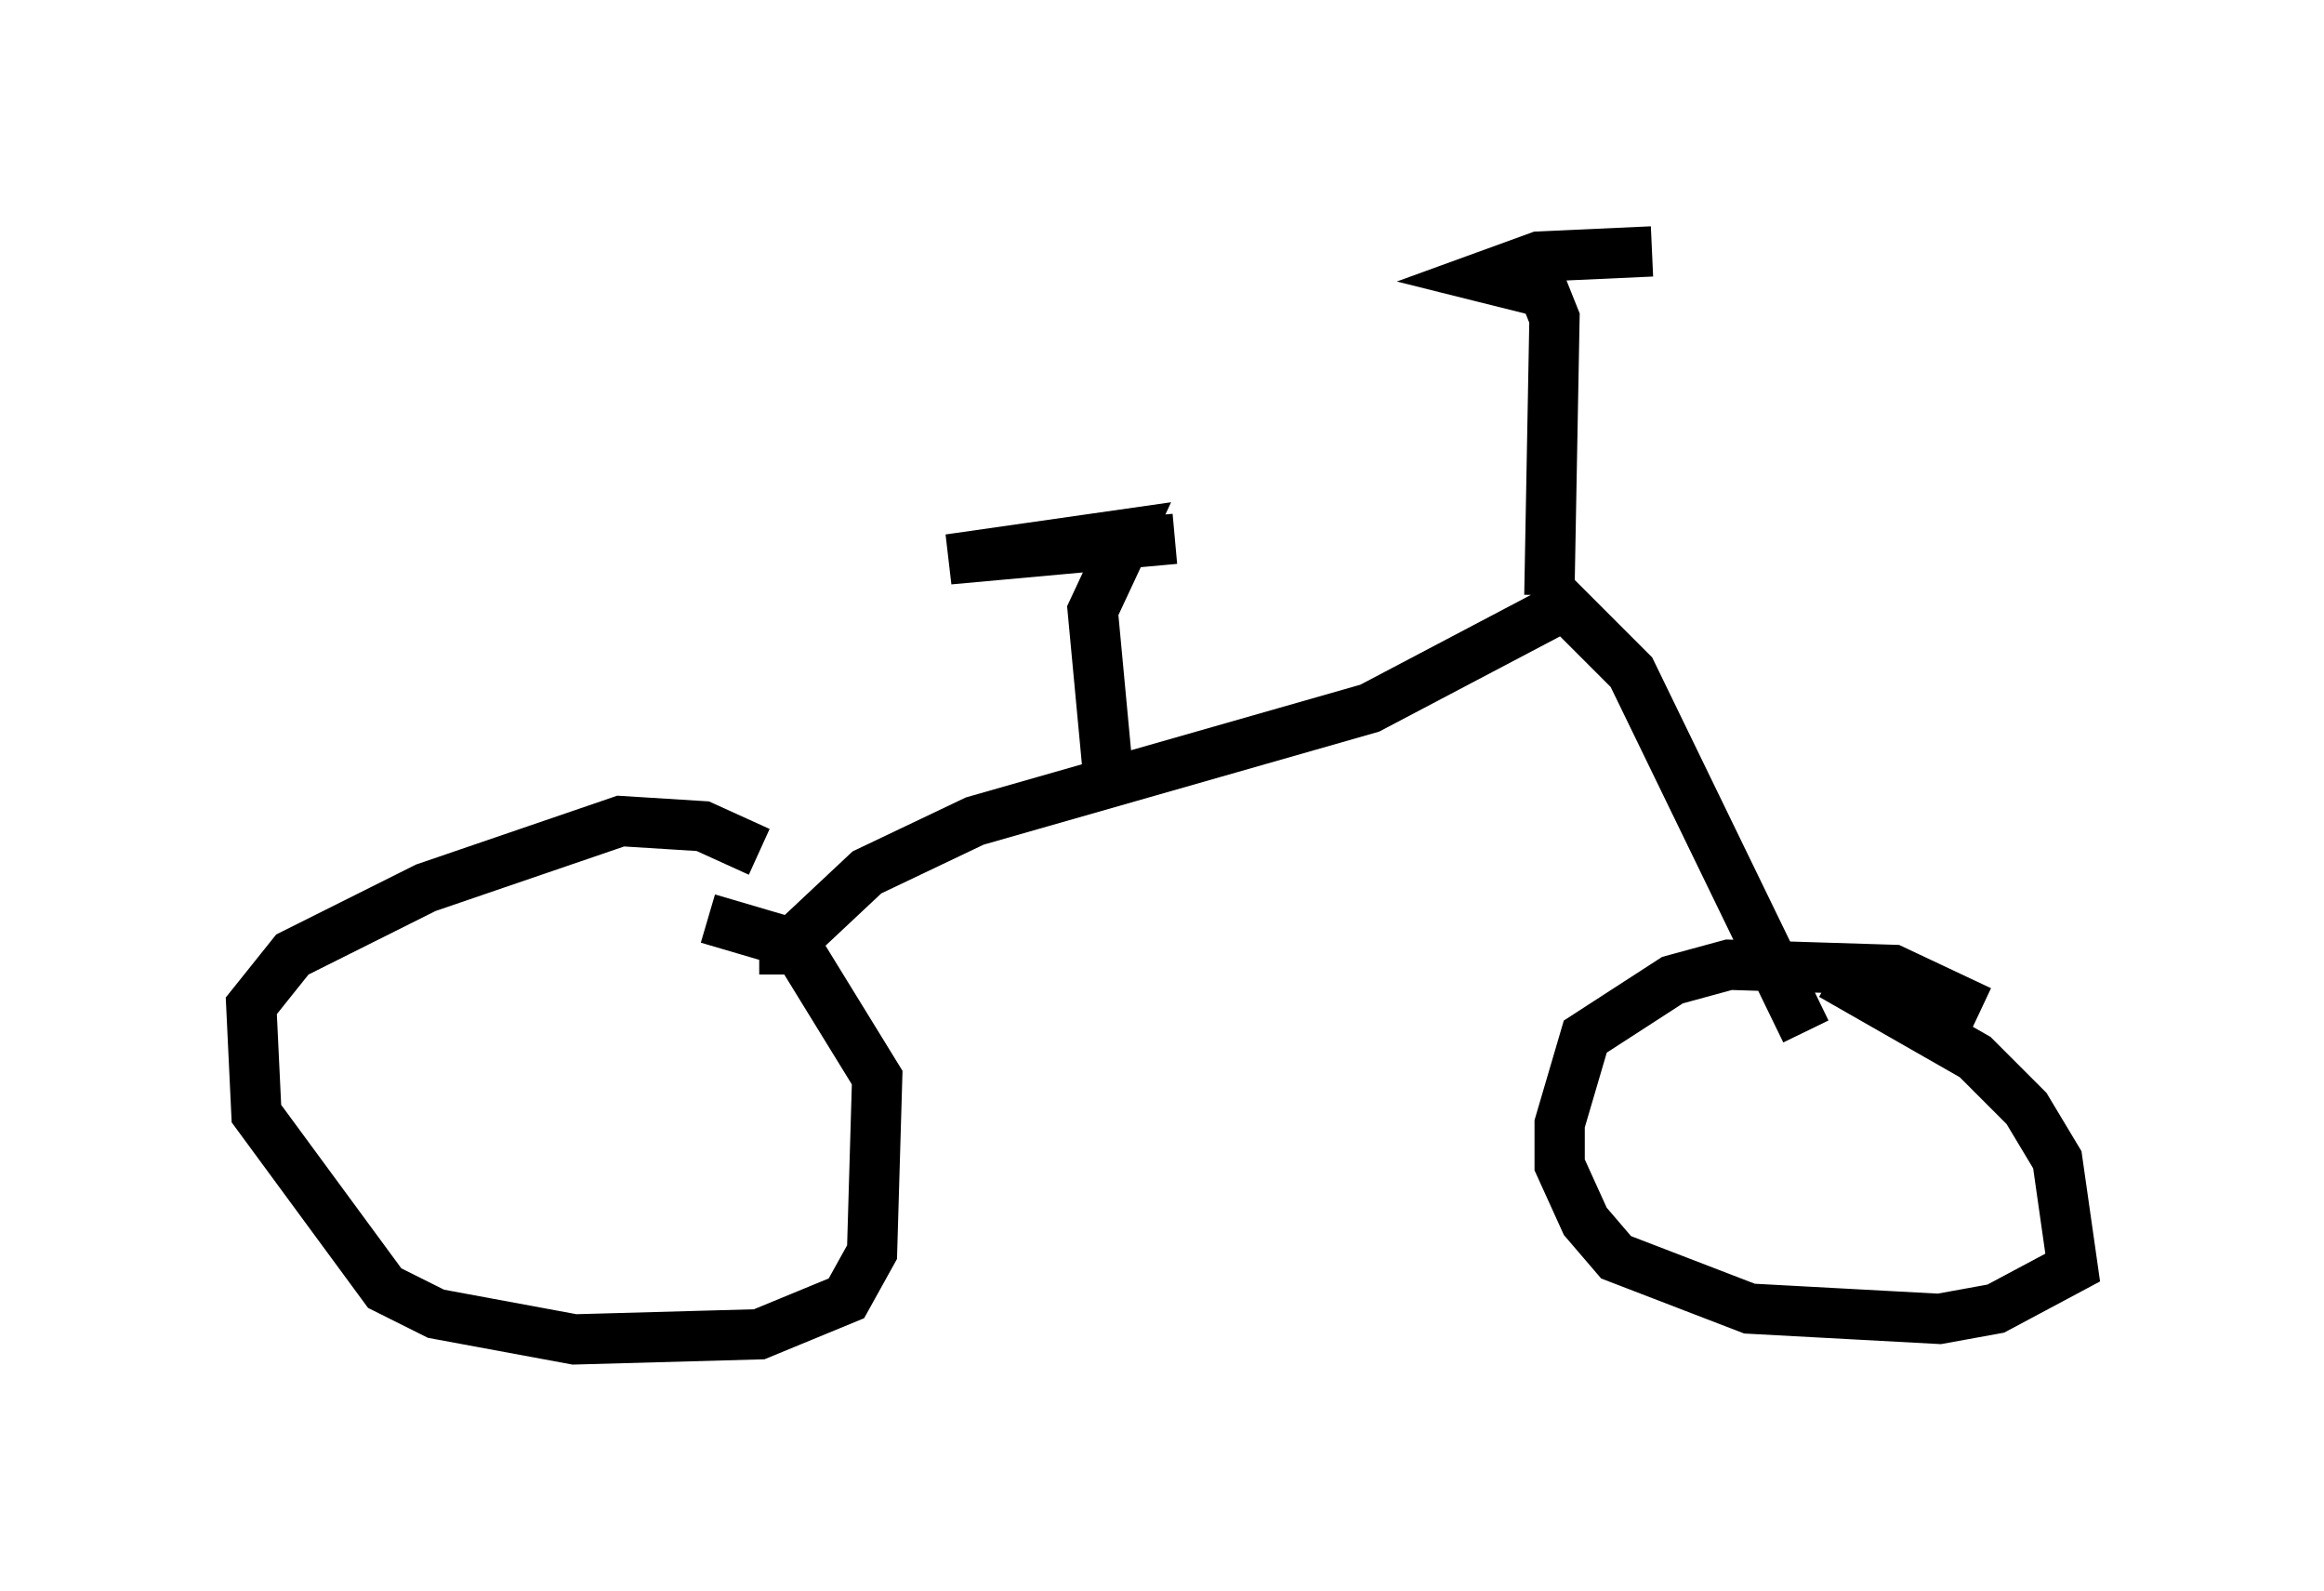<?xml version="1.0" encoding="utf-8" ?>
<svg baseProfile="full" height="31.642" version="1.1" width="46.24" xmlns="http://www.w3.org/2000/svg" xmlns:ev="http://www.w3.org/2001/xml-events" xmlns:xlink="http://www.w3.org/1999/xlink"><defs /><rect fill="white" height="31.642" width="46.24" x="0" y="0" /><path d="M15.719, 17.965 m-0.613, -1.021 l-1.123, -0.51 -1.633, -0.102 l-3.879, 1.327 -2.654, 1.327 l-0.817, 1.021 0.102, 2.144 l2.552, 3.471 1.021, 0.51 l2.756, 0.51 3.675, -0.102 l1.735, -0.715 0.51, -0.919 l0.102, -3.471 -1.633, -2.654 l-1.735, -0.51 m25.317, 1.838 l-1.735, -0.817 -3.267, -0.102 l-1.123, 0.306 -1.735, 1.123 l-0.51, 1.735 0.0, 0.817 l0.51, 1.123 0.613, 0.715 l2.654, 1.021 3.777, 0.204 l1.123, -0.204 1.531, -0.817 l-0.306, -2.144 -0.613, -1.021 l-1.021, -1.021 -2.858, -1.633 m-21.336, -0.51 l0.51, 0.0 1.633, -1.531 l2.144, -1.021 7.861, -2.246 l3.879, -2.042 1.327, 1.327 l3.471, 7.146 m-5.104, -8.677 l0.102, -5.513 -0.204, -0.51 l-1.225, -0.306 1.123, -0.408 l2.246, -0.102 m-10.821, 10.413 l-0.306, -3.267 0.715, -1.531 l-3.573, 0.51 4.492, -0.408 " fill="none" stroke="black" stroke-width="1" /></svg>